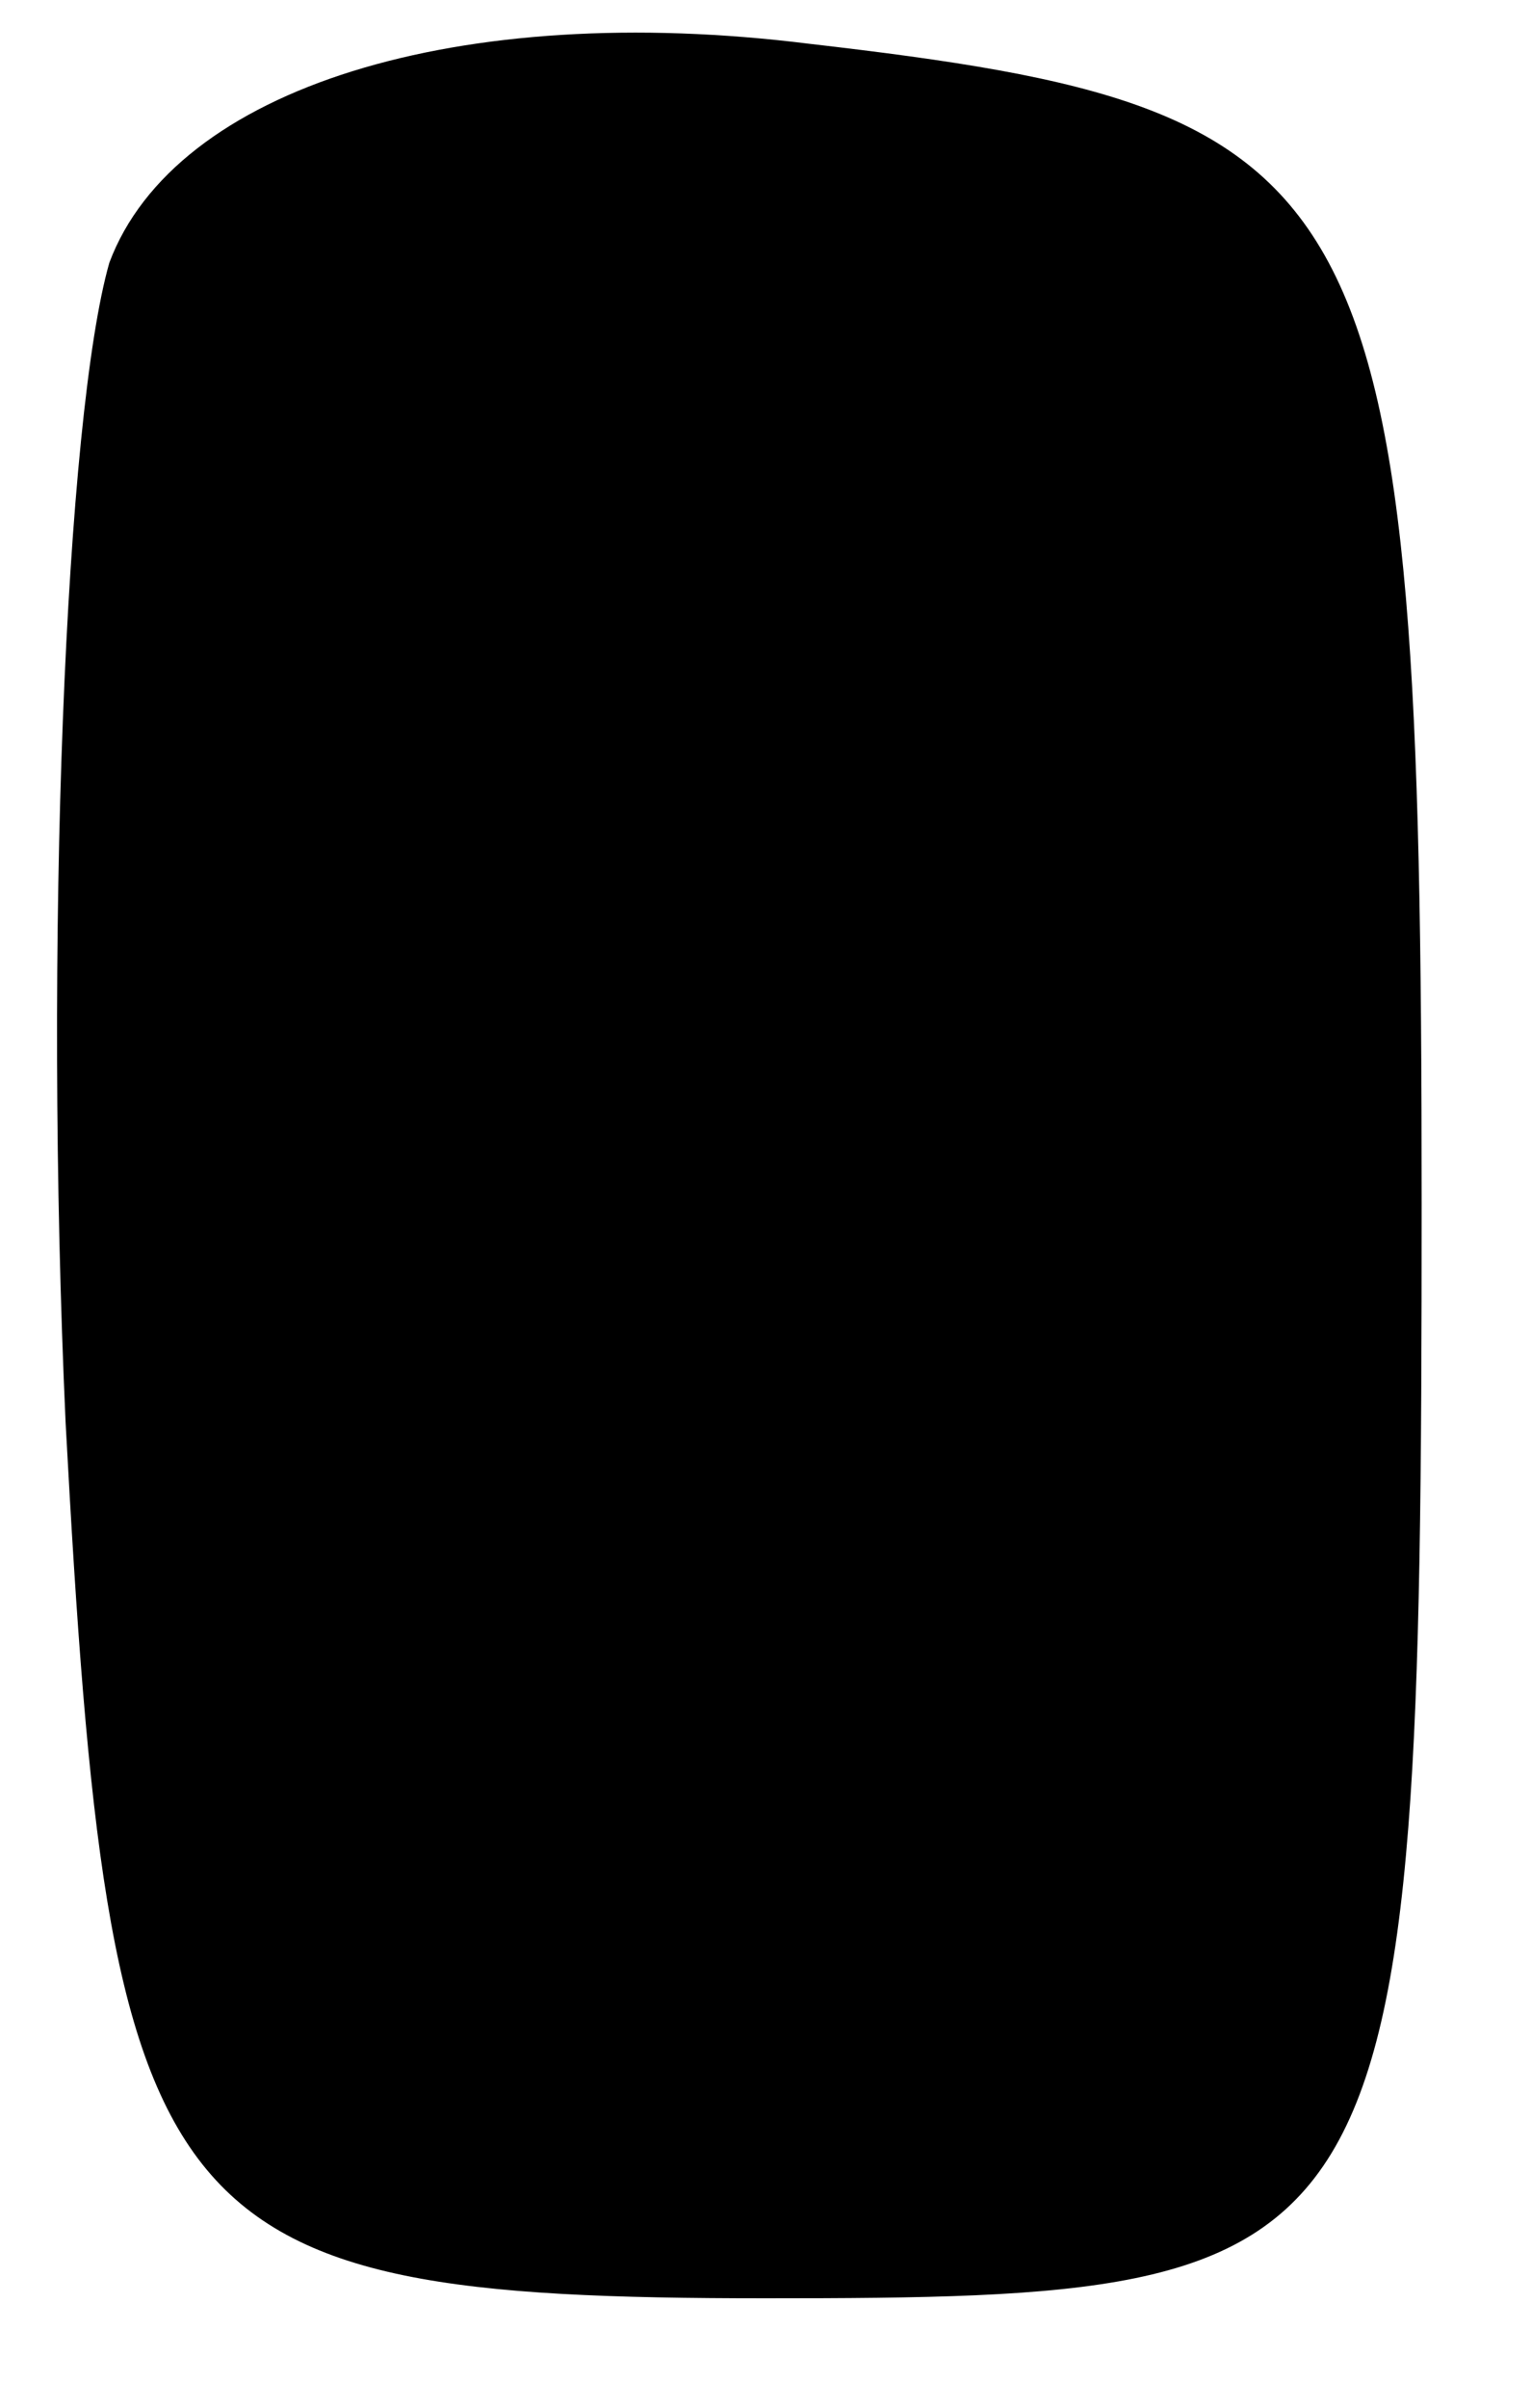 <?xml version="1.0" standalone="no"?>
<!DOCTYPE svg PUBLIC "-//W3C//DTD SVG 20010904//EN"
 "http://www.w3.org/TR/2001/REC-SVG-20010904/DTD/svg10.dtd">
<svg version="1.0" xmlns="http://www.w3.org/2000/svg"
 width="7pt" height="11pt" viewBox="0 0 7 11"
 preserveAspectRatio="xMidYMid meet">
<g transform="translate(0,11) scale(0.1,-0.1)"
fill="#000000" stroke="none">
<path fill="#000000" stroke="none" d="M5 98 c-2 -7 -3 -31 -2 -53 2 -37 4
-40 32 -40 29 0 30 1 30 50 0 47 -2 50 -28 53 -16 2 -29 -2 -32 -10z"/>
</g>
</svg>
